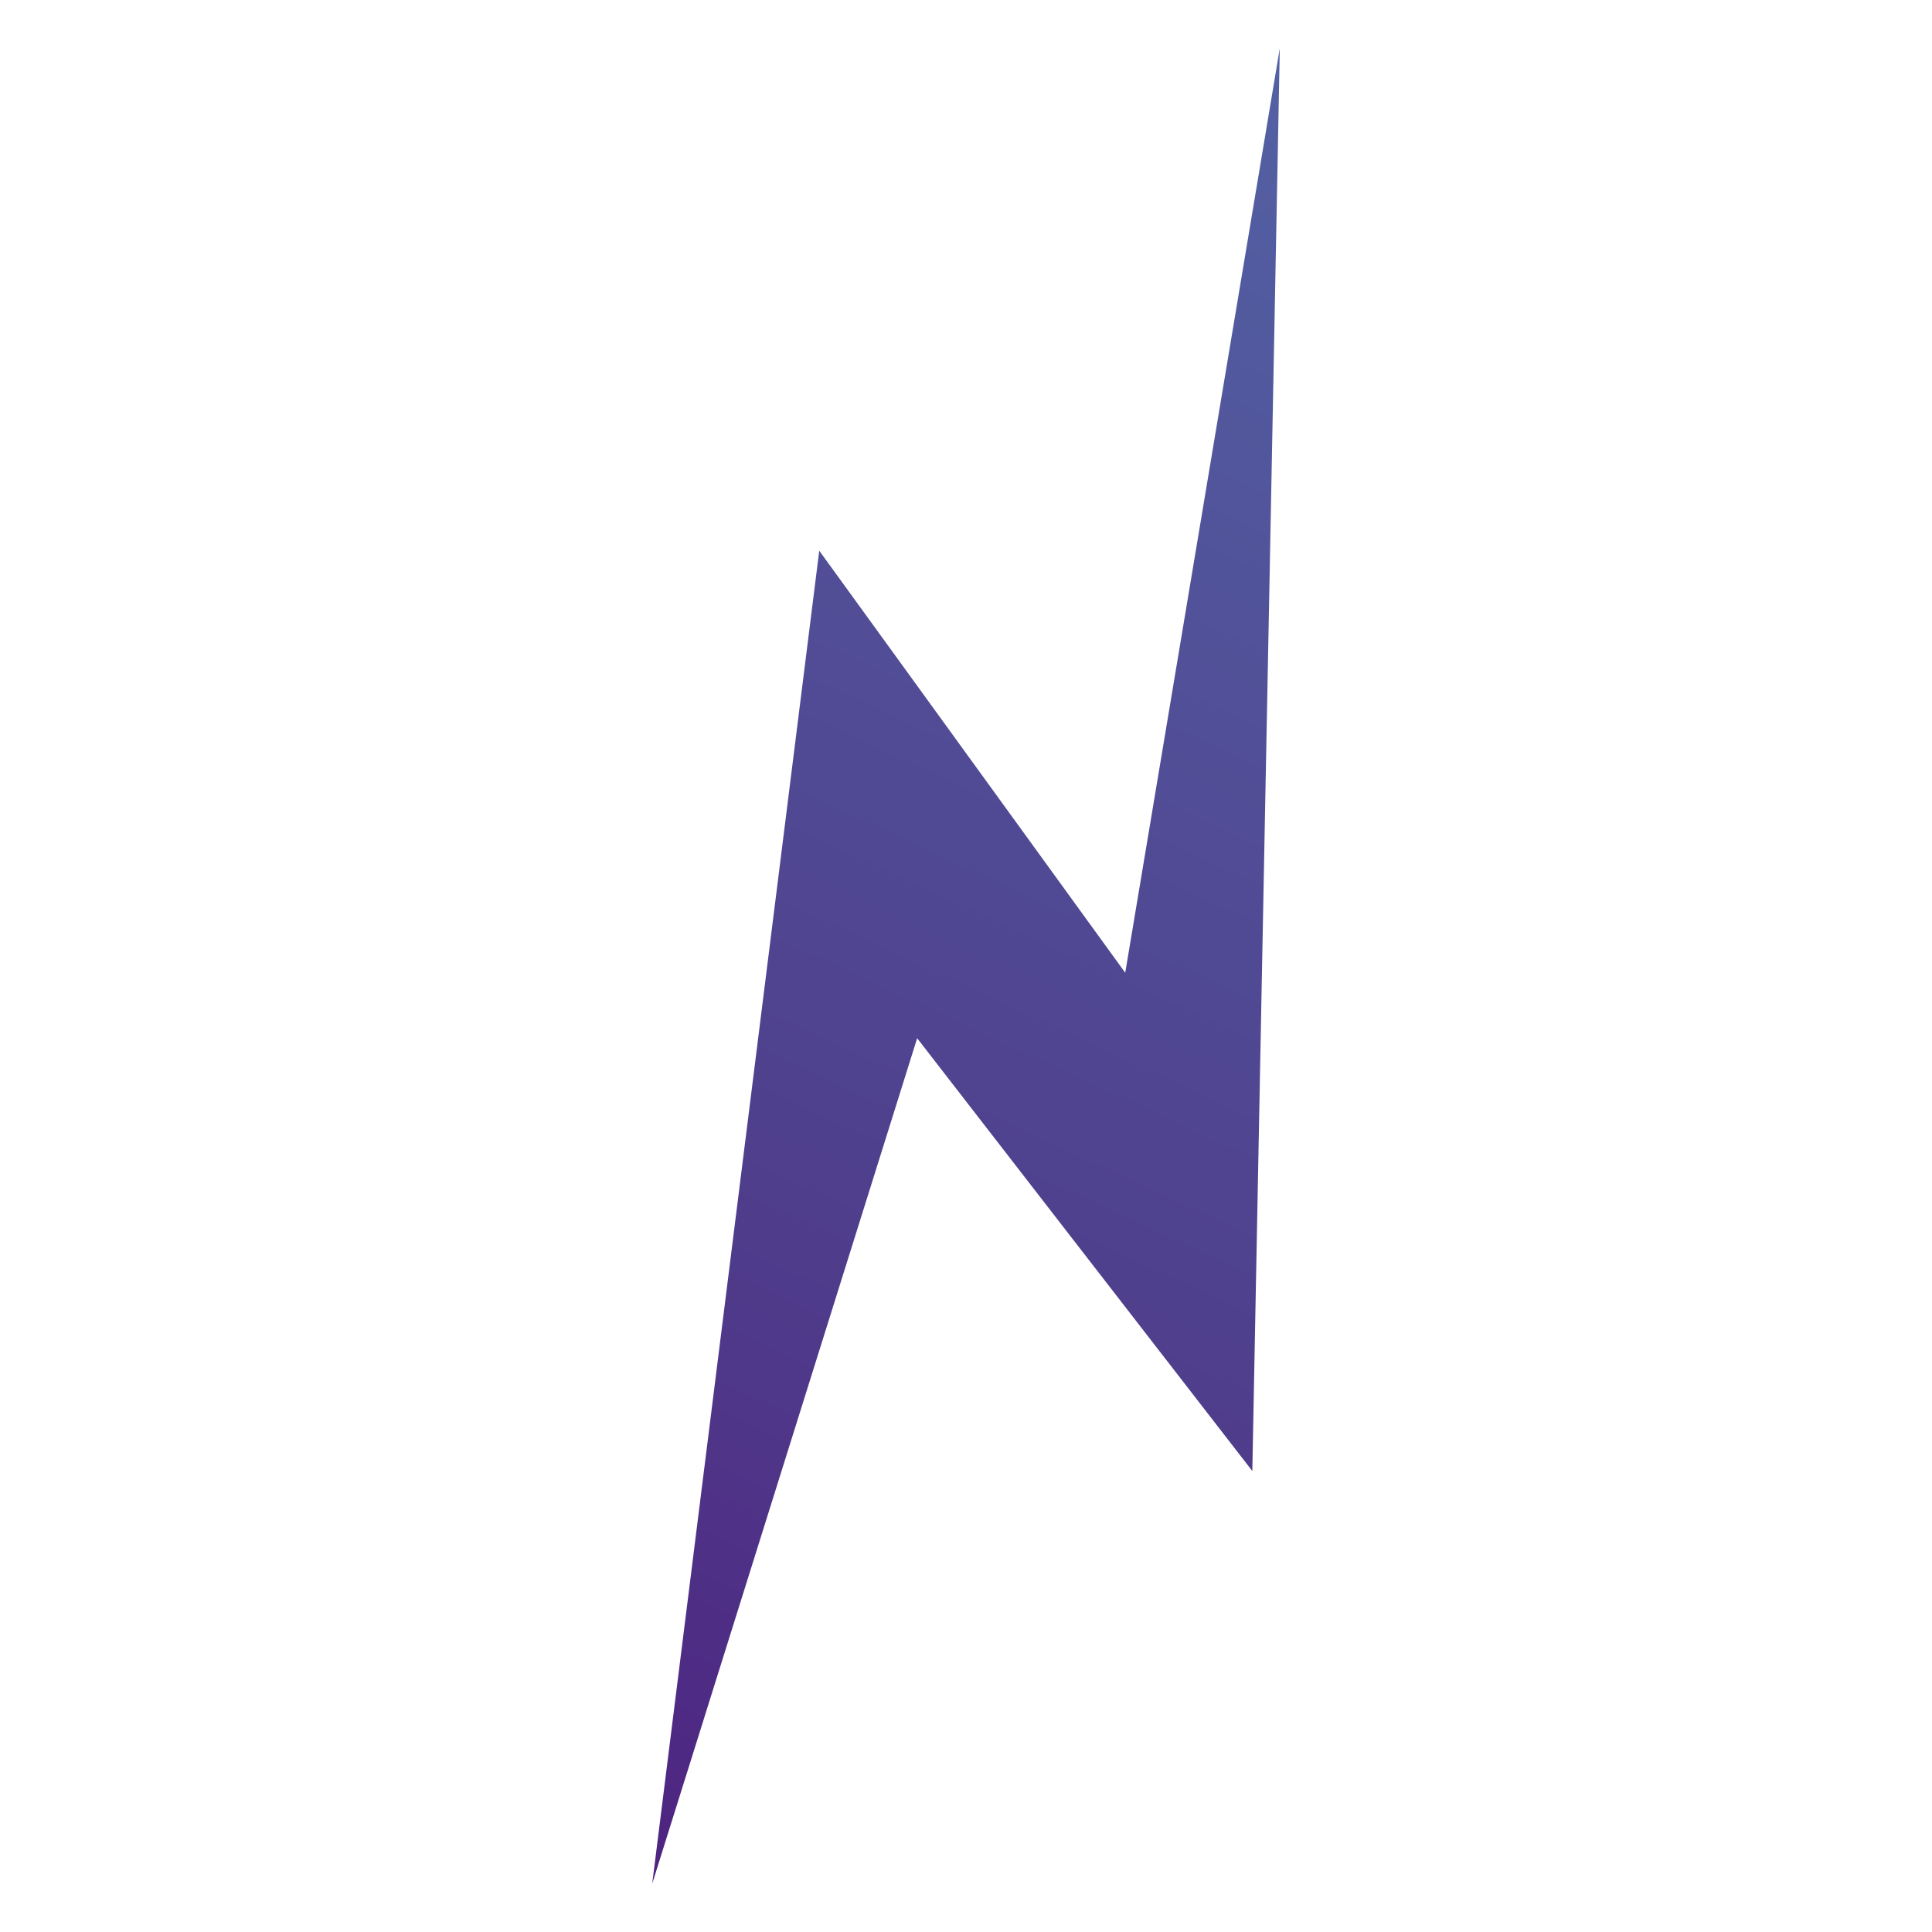 <svg id="Capa_1" data-name="Capa 1" xmlns="http://www.w3.org/2000/svg" xmlns:xlink="http://www.w3.org/1999/xlink" viewBox="0 0 500 500"><defs><style>.cls-1{fill:url(#Degradado_sin_nombre_125);}</style><linearGradient id="Degradado_sin_nombre_125" x1="267.27" y1="527.41" x2="267.27" y2="7.02" gradientTransform="matrix(1.17, 0.54, -0.4, 0.87, 62.84, -118.94)" gradientUnits="userSpaceOnUse"><stop offset="0" stop-color="#4e2481"/><stop offset="0.35" stop-color="#4f3e8c"/><stop offset="1" stop-color="#5361a3"/></linearGradient></defs><title>LOGOna</title><polygon class="cls-1" points="331.21 12.49 291.21 251.75 212.02 142.52 168.79 487.51 237.36 268.69 324.1 380.7 331.21 12.49"/></svg>